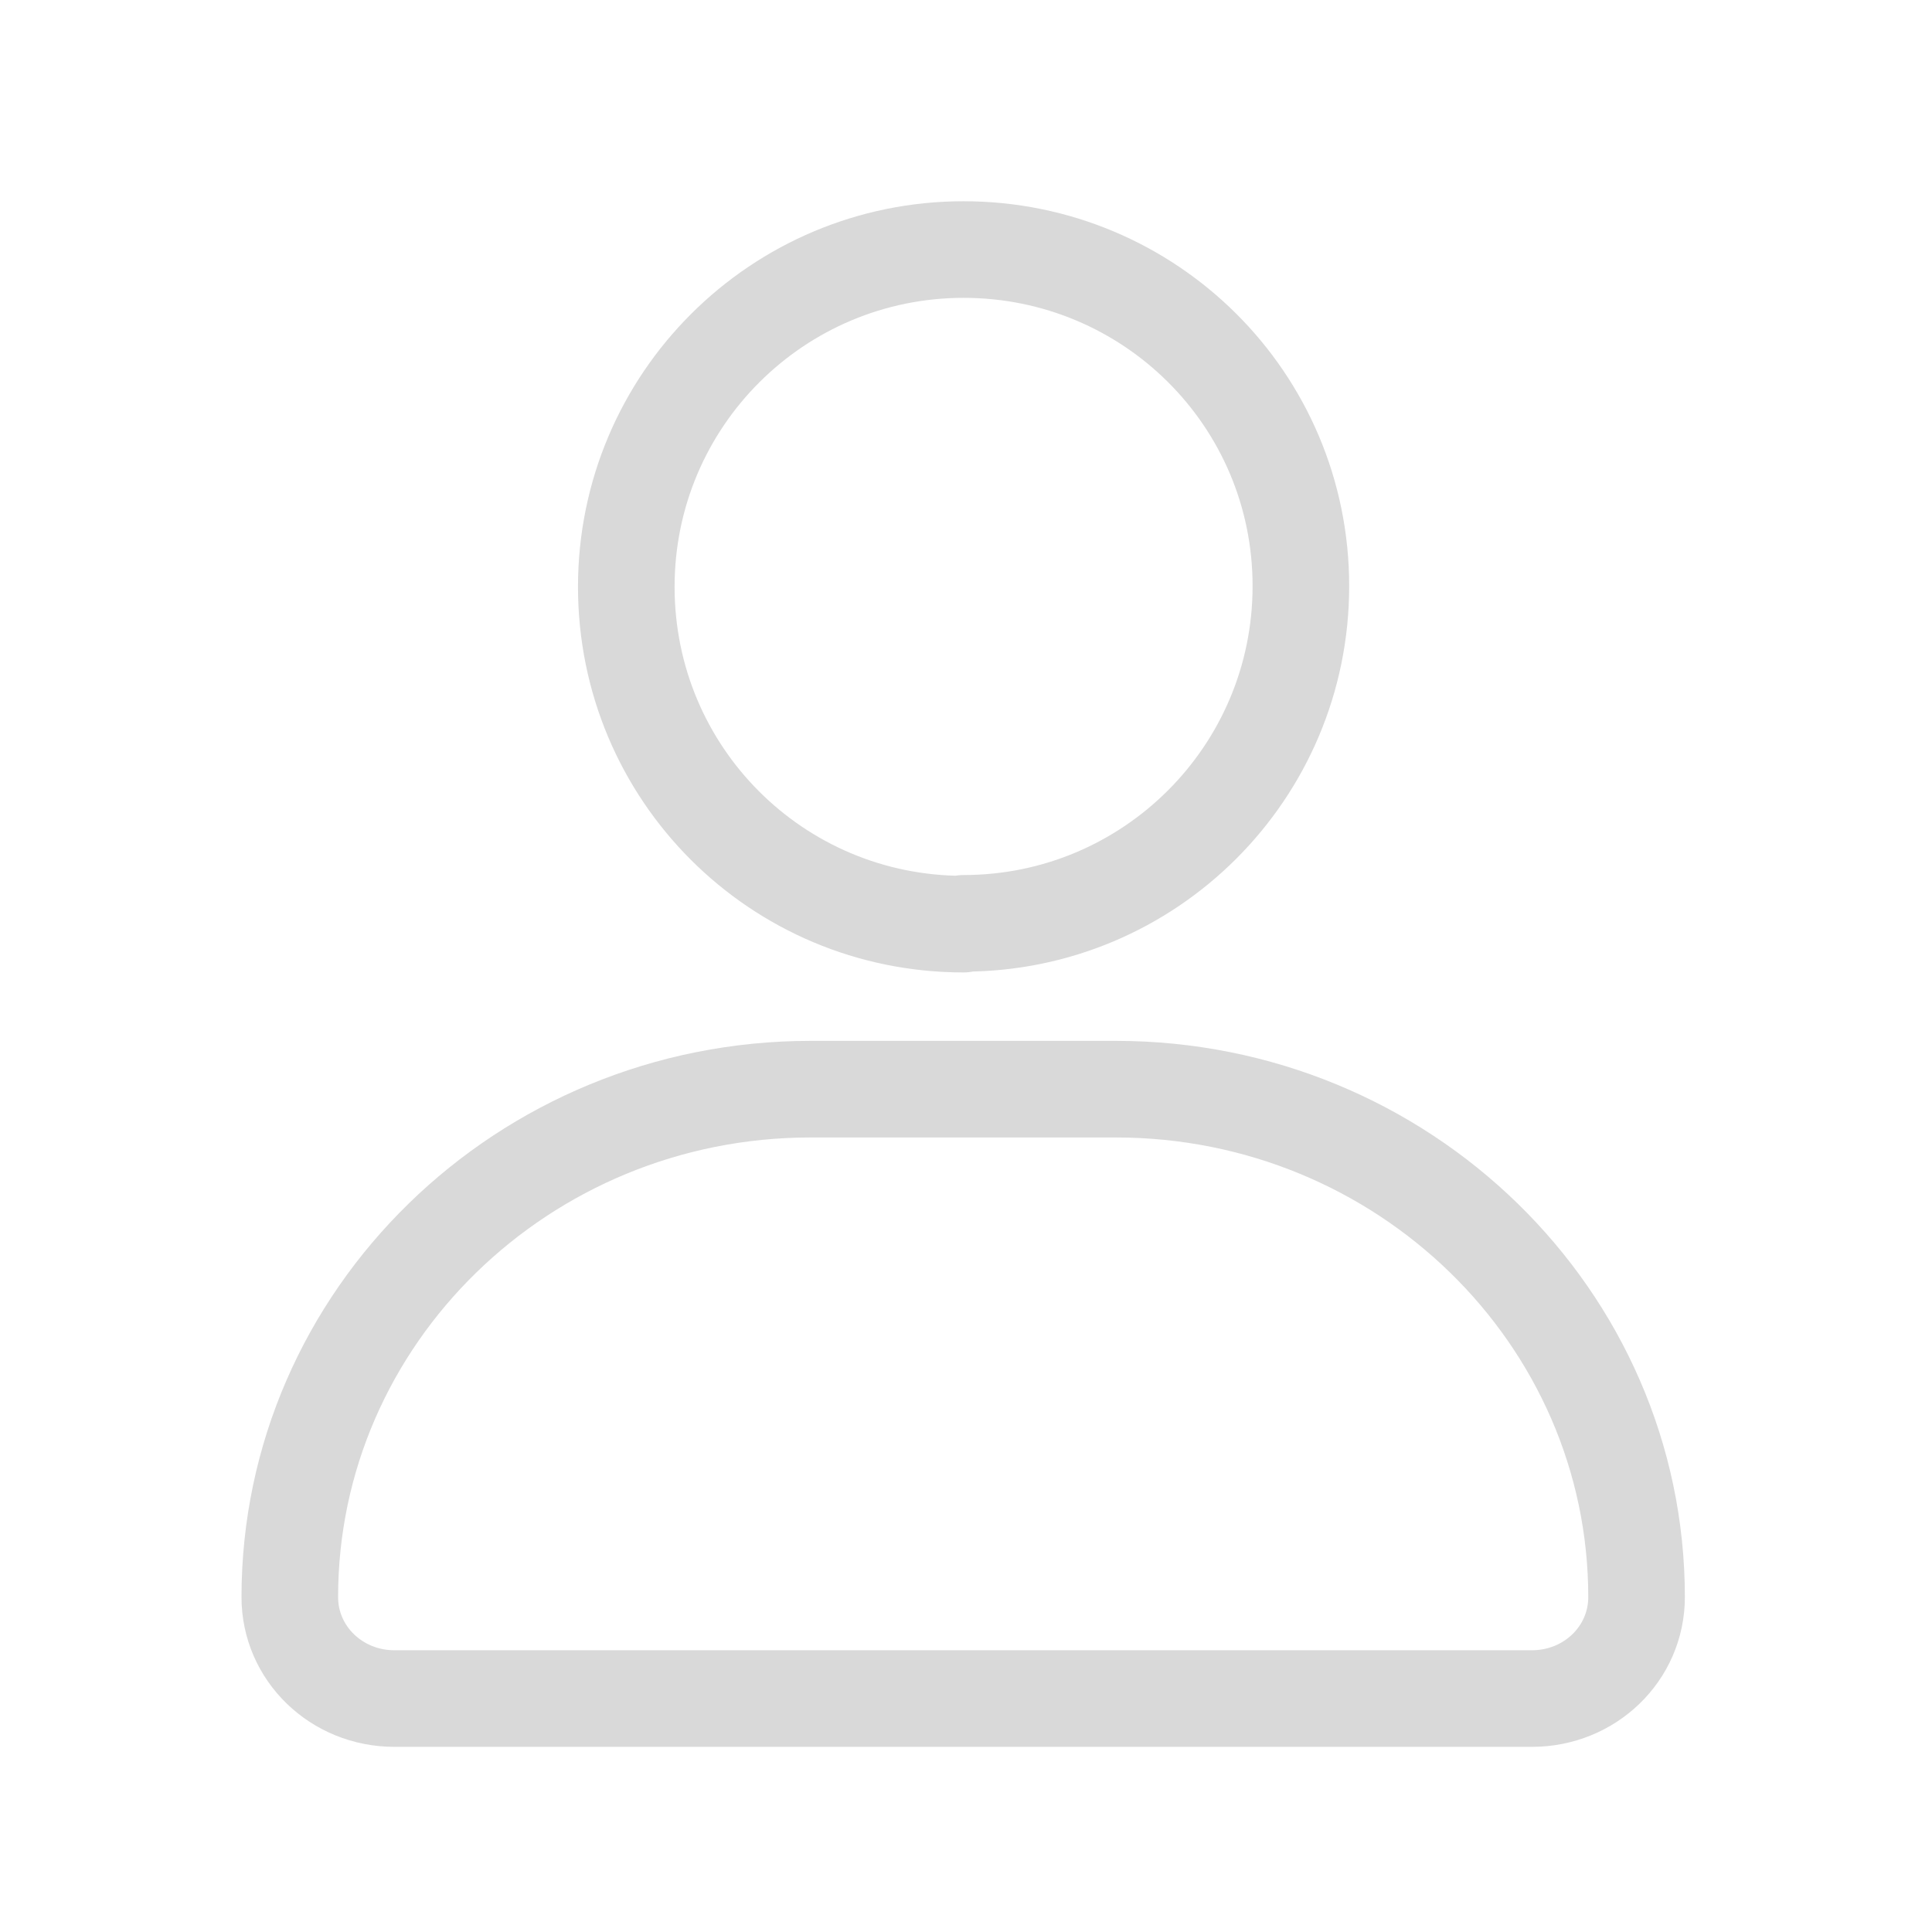 <svg width="24" height="24" viewBox="0 0 24 24" fill="none" xmlns="http://www.w3.org/2000/svg">
<g clip-path="url(#clip0_3540_3306)">
<path d="M20.33 19.84C20.33 20.54 19.75 21.1 19.03 21.1H4.9C4.18 21.1 3.6 20.54 3.6 19.84C3.6 16.36 6.5 13.53 10.07 13.53H13.86C17.43 13.53 20.33 16.36 20.33 19.84Z" stroke="#D9D9D9" stroke-width="1.2"/>
<path d="M11.97 11.47C14.28 11.47 16.16 9.6 16.16 7.28C16.16 4.96 14.28 3.1 11.97 3.1C9.66 3.1 7.78 4.97 7.78 7.29C7.78 9.61 9.65 11.48 11.97 11.48V11.47Z" stroke="#D9D9D9" stroke-width="1.2" stroke-linecap="round" stroke-linejoin="round"/>
</g>
<defs>
<clipPath id="clip0_3540_3306">
<rect width="17.93" height="19.2" fill="white" transform="translate(3 2.5)"/>
</clipPath>
</defs>
</svg>
